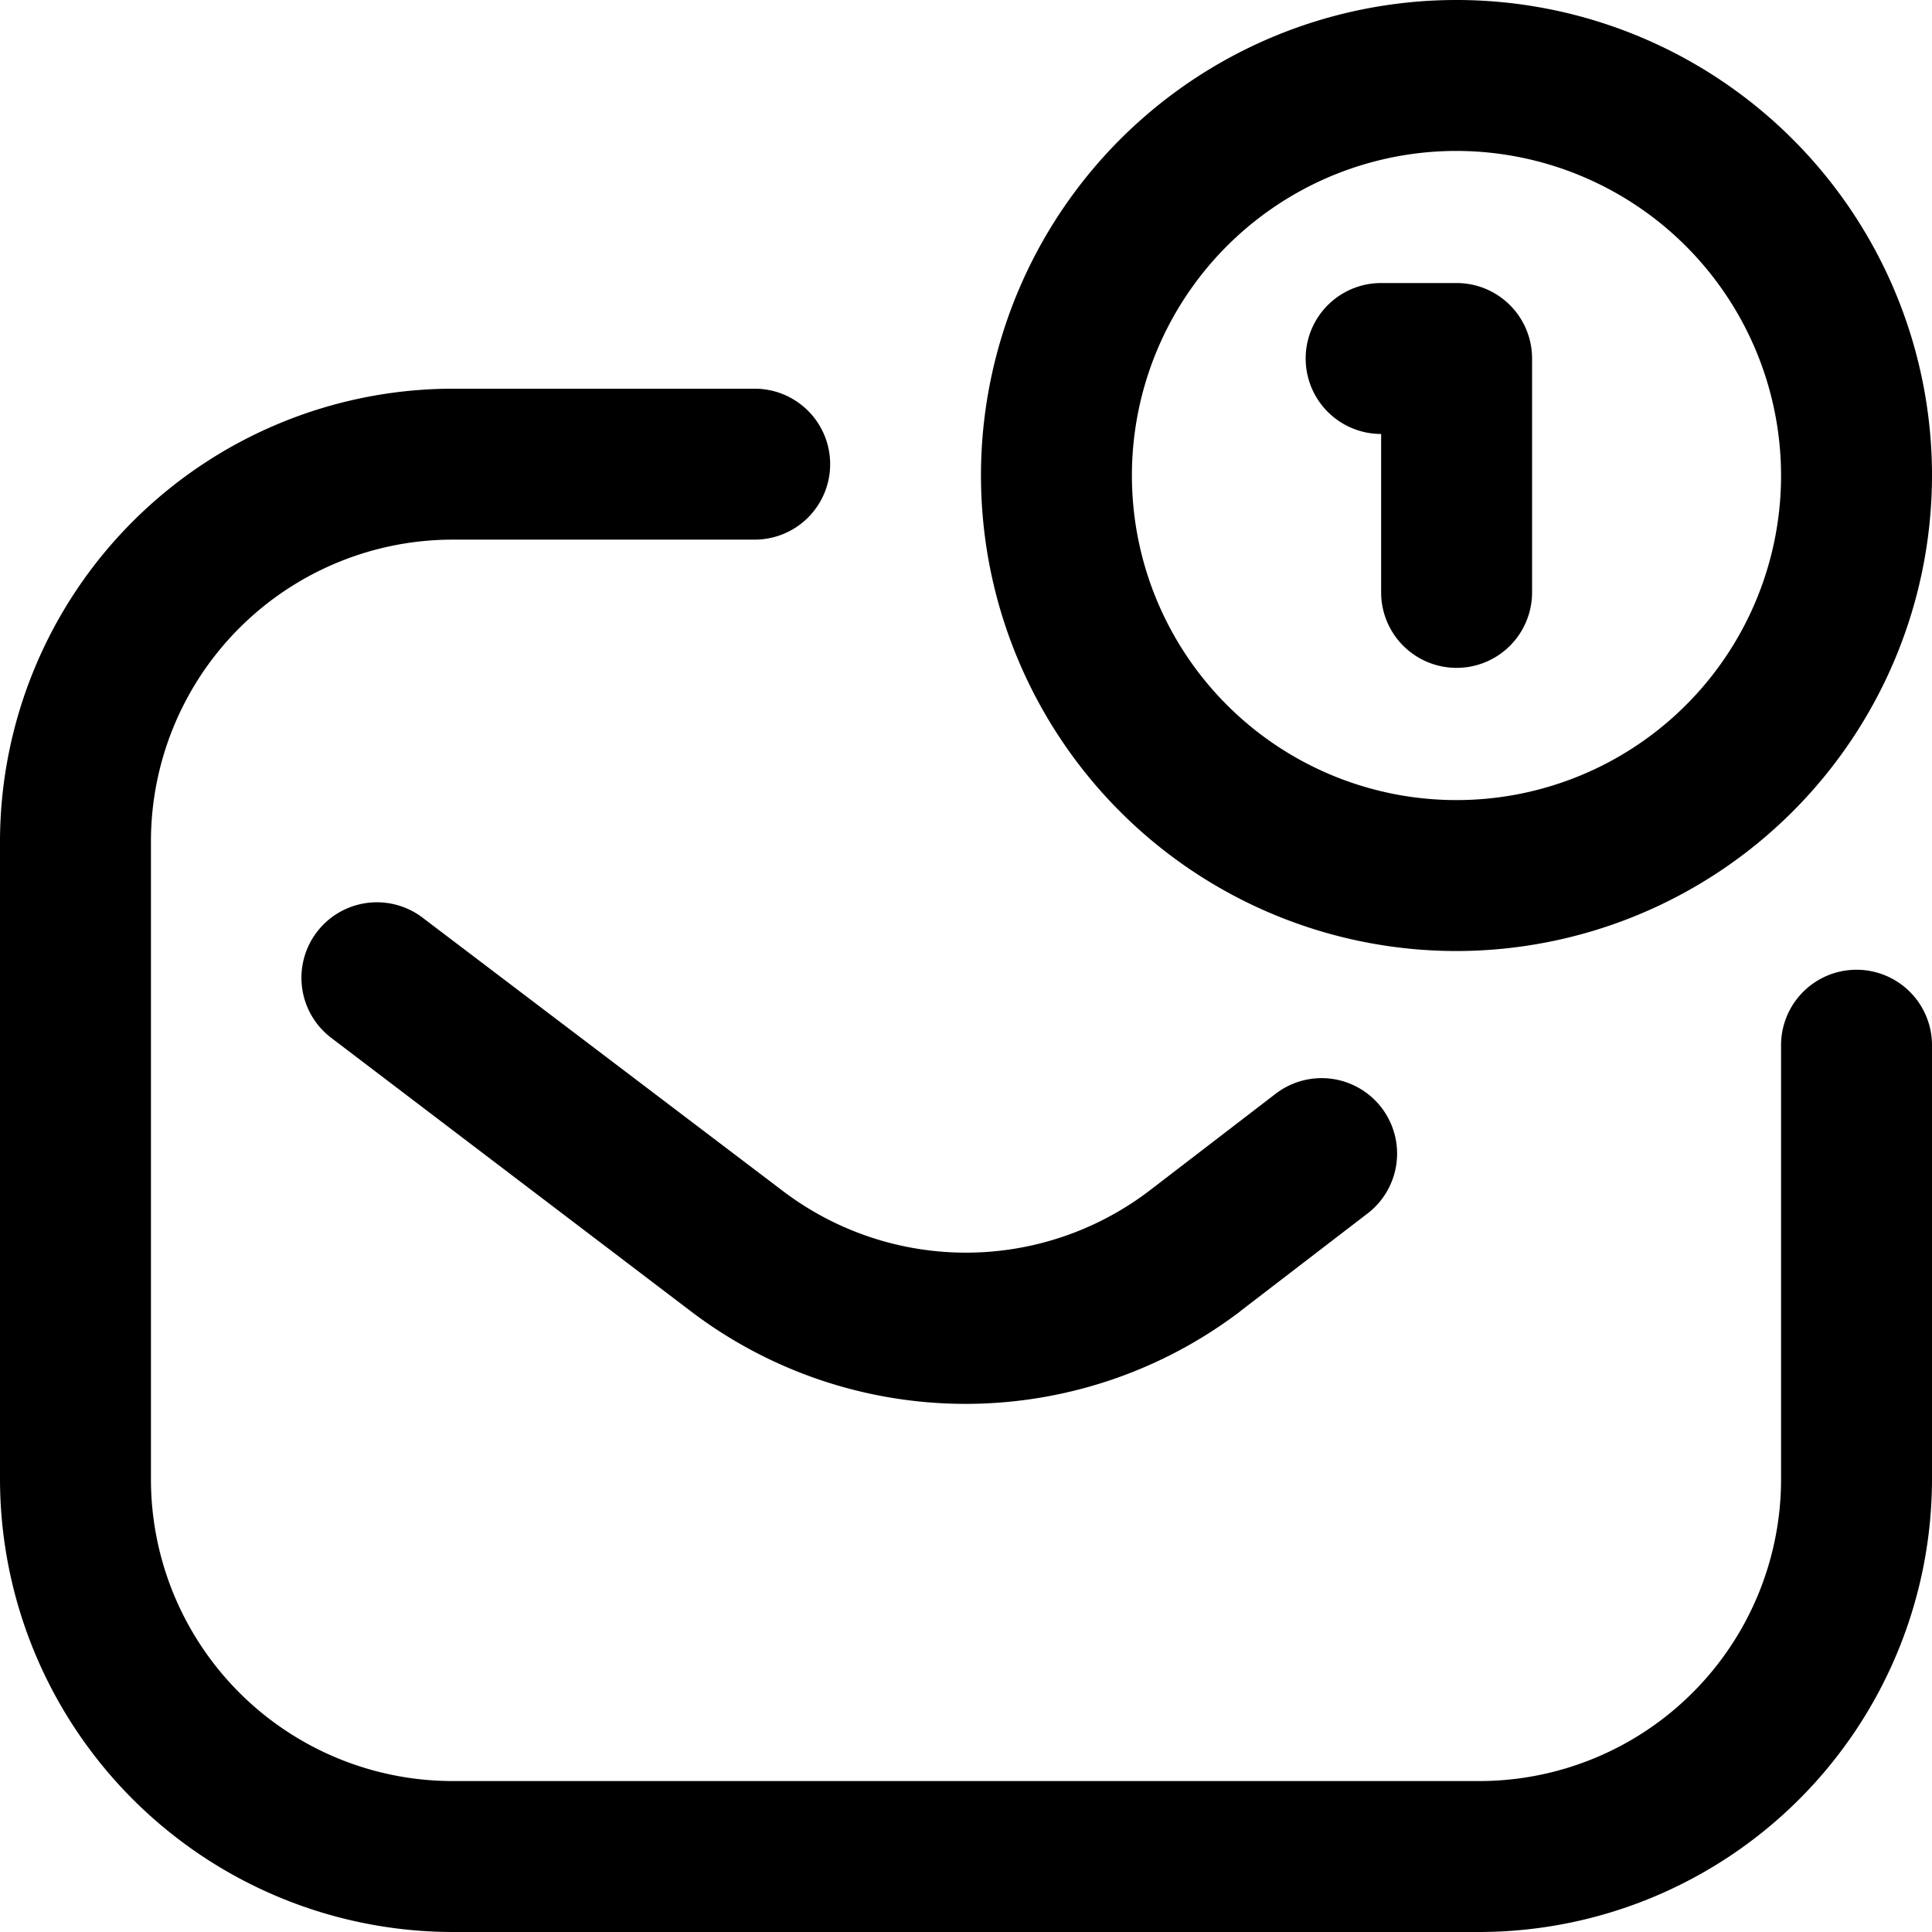 <svg xmlns="http://www.w3.org/2000/svg" xmlns:xlink="http://www.w3.org/1999/xlink" width="16" height="16" viewBox="0 0 16 16"><defs><clipPath id="a"><rect width="16" height="16" transform="translate(410 427)" fill="red"/></clipPath></defs><g transform="translate(-410 -427)" clip-path="url(#a)"><path d="M12.25,16H3.75A3.754,3.754,0,0,1,0,12.25V6.969a3.754,3.754,0,0,1,3.75-3.75h2.5a.625.625,0,0,1,0,1.25H3.75a2.5,2.5,0,0,0-2.5,2.5V12.25a2.5,2.5,0,0,0,2.5,2.5h8.5a2.5,2.5,0,0,0,2.5-2.5V8.656a.625.625,0,0,1,1.25,0V12.25A3.754,3.754,0,0,1,12.25,16Zm-1.975-5.144,1.042-.8a.625.625,0,1,0-.759-.993l-1.042.8a2.506,2.506,0,0,1-3.033,0L3.5,7.6a.625.625,0,1,0-.757.995l2.979,2.265a3.759,3.759,0,0,0,4.549,0ZM16,3.938a3.938,3.938,0,1,0-3.937,3.938A3.942,3.942,0,0,0,16,3.938Zm-1.25,0A2.688,2.688,0,1,1,12.063,1.25,2.691,2.691,0,0,1,14.75,3.938Zm-2.062.969V2.969a.625.625,0,0,0-.625-.625h-.625a.625.625,0,0,0,0,1.25V4.906a.625.625,0,0,0,1.25,0Z" transform="translate(410 427)"/></g></svg>